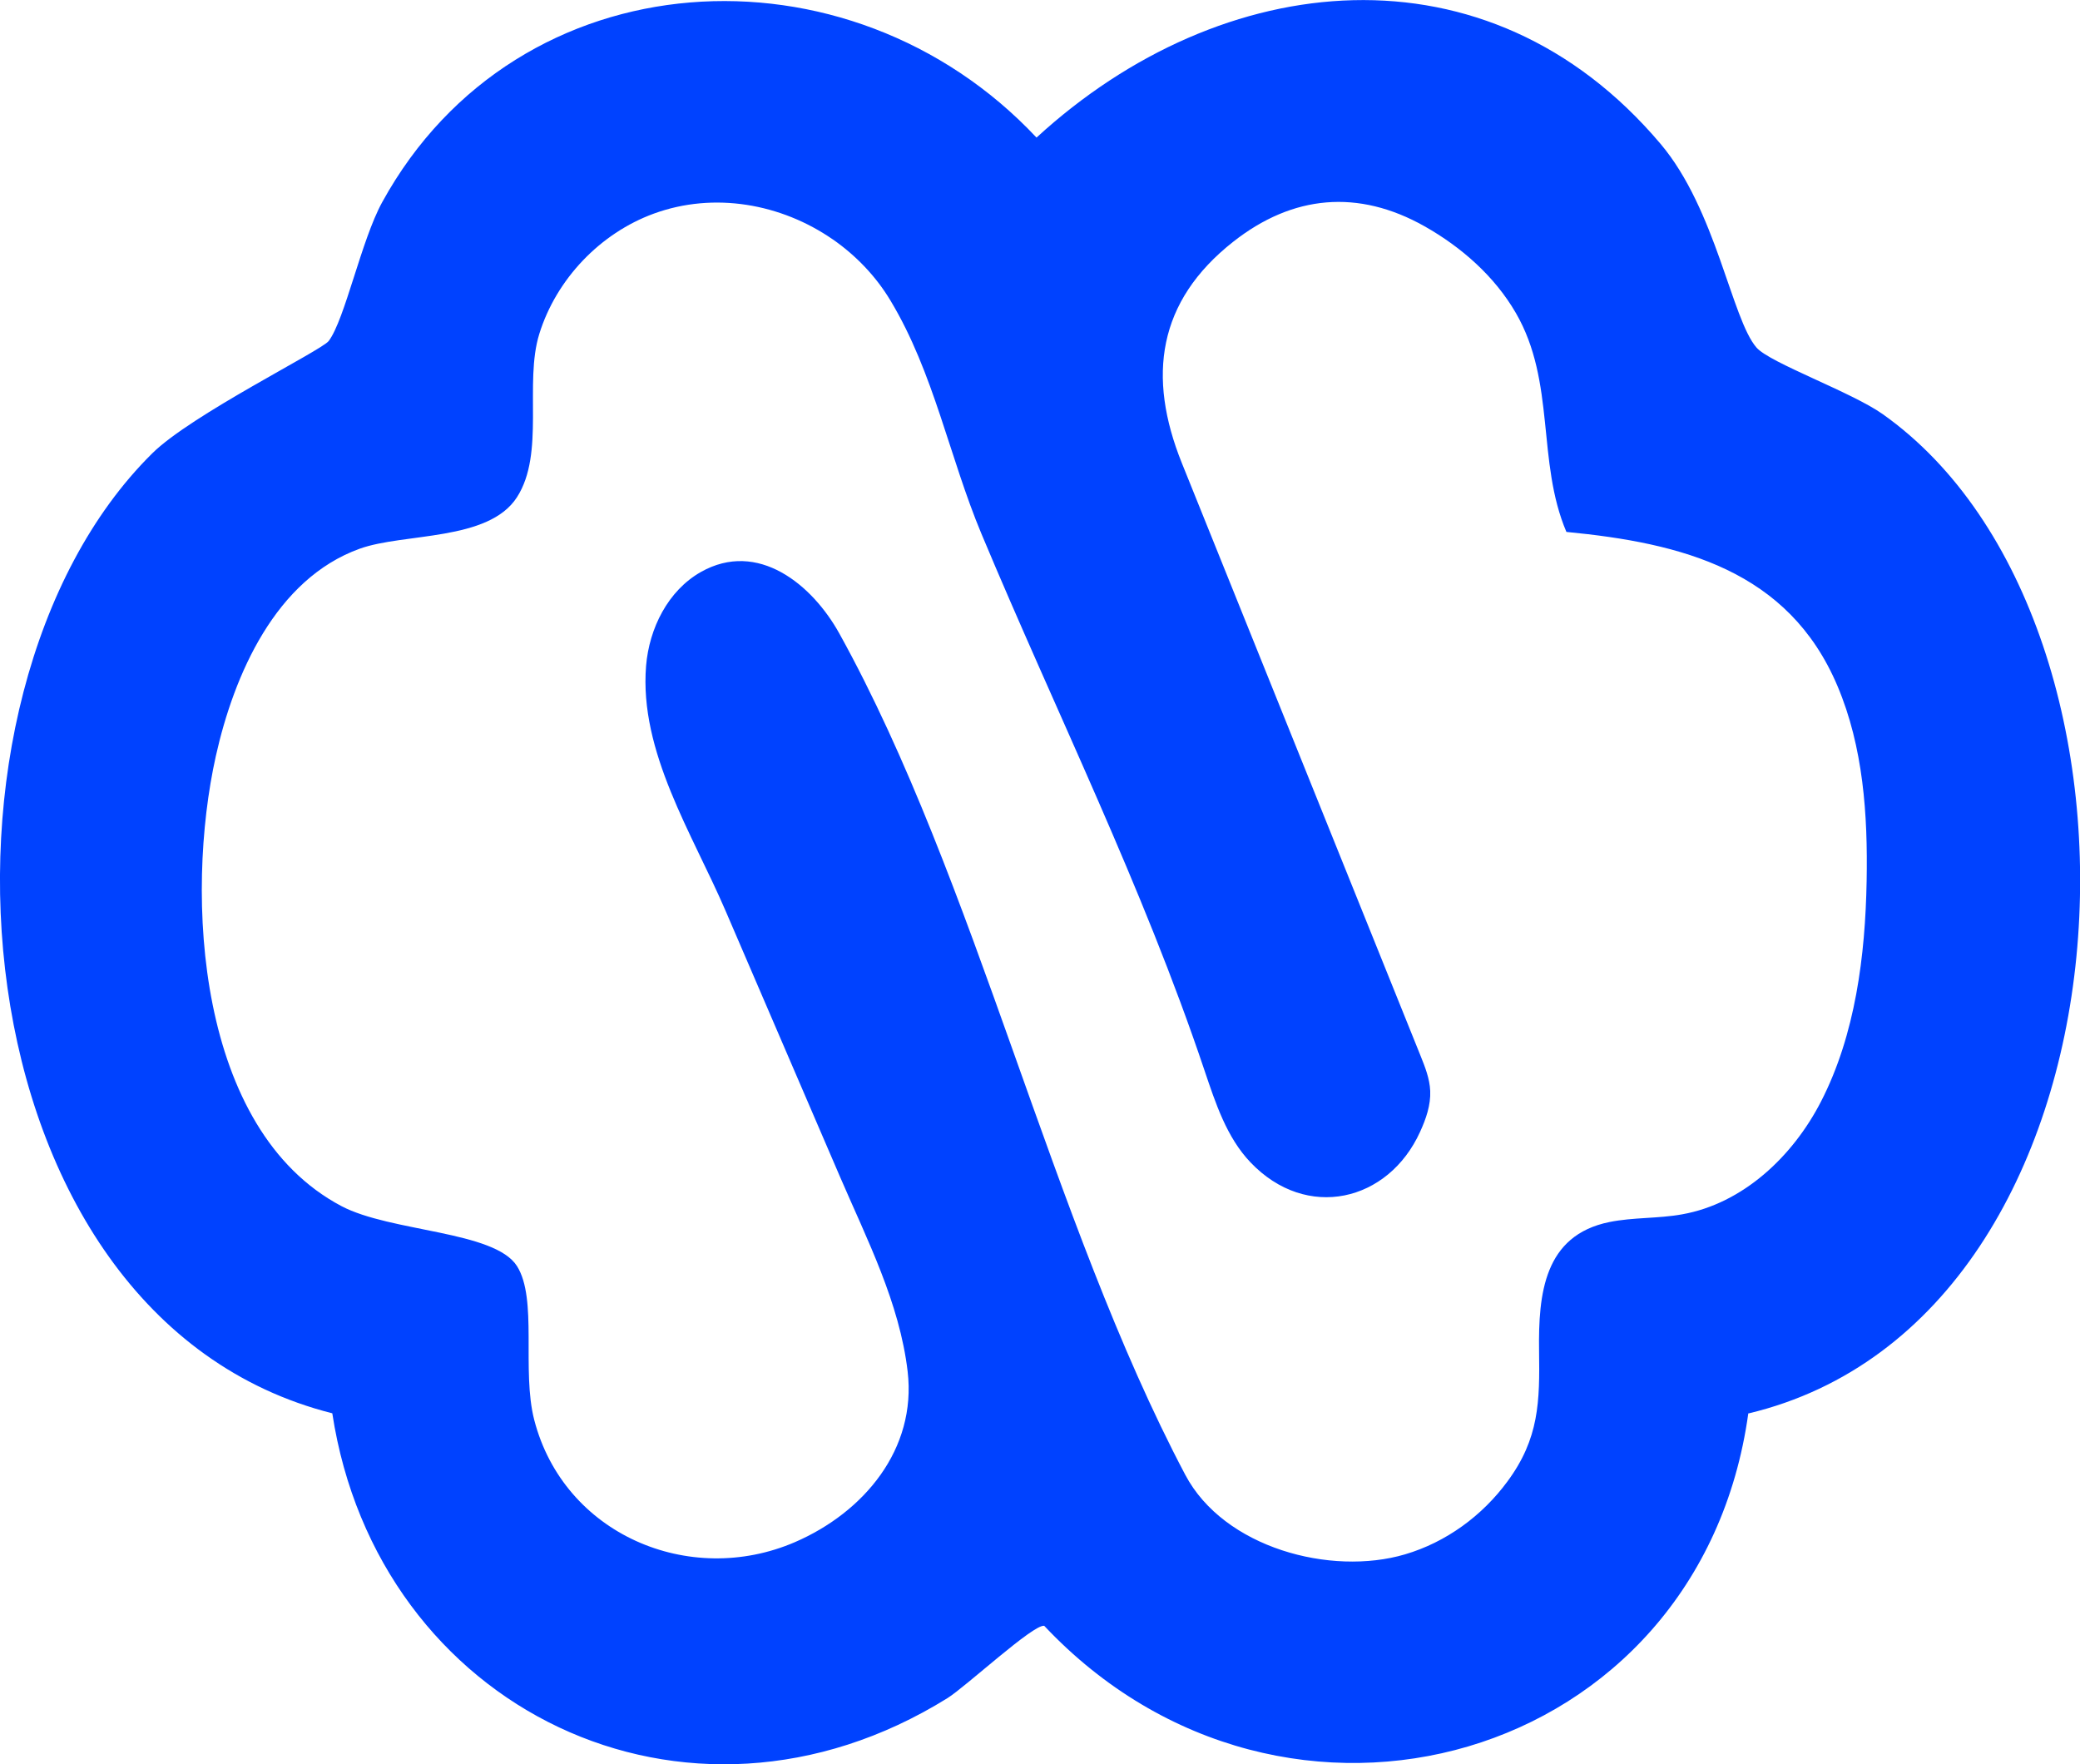 <?xml version="1.0" encoding="UTF-8"?>
<svg id="Calque_2" data-name="Calque 2" xmlns="http://www.w3.org/2000/svg" viewBox="0 0 167.38 141.96">
  <defs>
    <style>
      .cls-1 {
        fill: #0042ff;
      }
    </style>
  </defs>
  <g id="Calque_2-2" data-name="Calque 2">
    <path class="cls-1" d="M140.69,113.71c-3.89,28.16-37.33,37.64-56.66,17.11-.87-.15-6.3,4.89-7.79,5.82-21.01,13.05-45.87.84-49.5-22.92C-3.95,105.97-7.44,55.94,12.25,36.48c3.14-3.11,13.61-8.27,14.2-9.04,1.31-1.74,2.62-8.11,4.31-11.18,10.91-19.84,37.57-21.26,52.65-5.19,14.91-13.69,36.31-15.96,50.22.51,4.47,5.29,5.72,14.1,7.72,16.39,1.07,1.23,7.65,3.58,10.15,5.35,23.88,16.91,21.29,72.75-10.79,80.41ZM67.01,19.26c-4.13-2.86-9.53-3.85-14.4-2.07-4.32,1.58-7.84,5.27-9.21,9.67-1.24,3.98.48,9.61-1.8,13.15-2.29,3.56-9.09,2.86-12.65,4.14-6.78,2.44-10.12,10.15-11.58,16.68-2.5,11.2-1.56,30.06,10.11,36.22,3.97,2.09,12.31,1.98,14.12,4.82,1.68,2.65.36,8.39,1.39,12.38,2.38,9.2,12.47,13.5,20.97,9.84,5.56-2.4,9.81-7.48,9.08-13.73-.65-5.53-3.26-10.6-5.43-15.64-3.08-7.16-6.16-14.31-9.24-21.47-2.66-6.18-6.94-12.76-6.38-19.67.25-3.02,1.76-6.05,4.4-7.55,4.6-2.61,8.98,1.02,11.15,4.94,11.02,19.88,16.99,47.16,27.84,67.7,3.11,5.88,11.71,8.16,17.68,6.4,3.3-.97,6.21-3.1,8.24-5.86,2.56-3.46,2.61-6.42,2.55-10.54-.06-4.54.39-9.27,5.66-10.34,1.92-.39,3.92-.27,5.85-.62,4.9-.87,8.91-4.66,11.18-9.08,2.77-5.39,3.56-11.75,3.67-17.74.1-5.33-.27-10.79-2.35-15.7-3.94-9.31-12.56-11.5-21.81-12.39-2.41-5.66-.84-12.05-4.07-17.62-1.71-2.95-4.37-5.29-7.34-6.97-5.34-3.01-10.61-2.53-15.4,1.24-6.1,4.8-6.93,10.86-4.14,17.8,6.4,15.89,12.8,31.78,19.2,47.67.37.92.75,1.87.79,2.86.05,1.14-.34,2.25-.81,3.28-2.56,5.65-9.14,7.2-13.65,2.47-1.92-2.01-2.81-4.76-3.7-7.39-4.98-14.84-11.92-28.77-17.95-43.18-2.59-6.19-3.83-12.97-7.32-18.77-1.18-1.97-2.79-3.64-4.66-4.94Z"/>
  </g>
</svg>